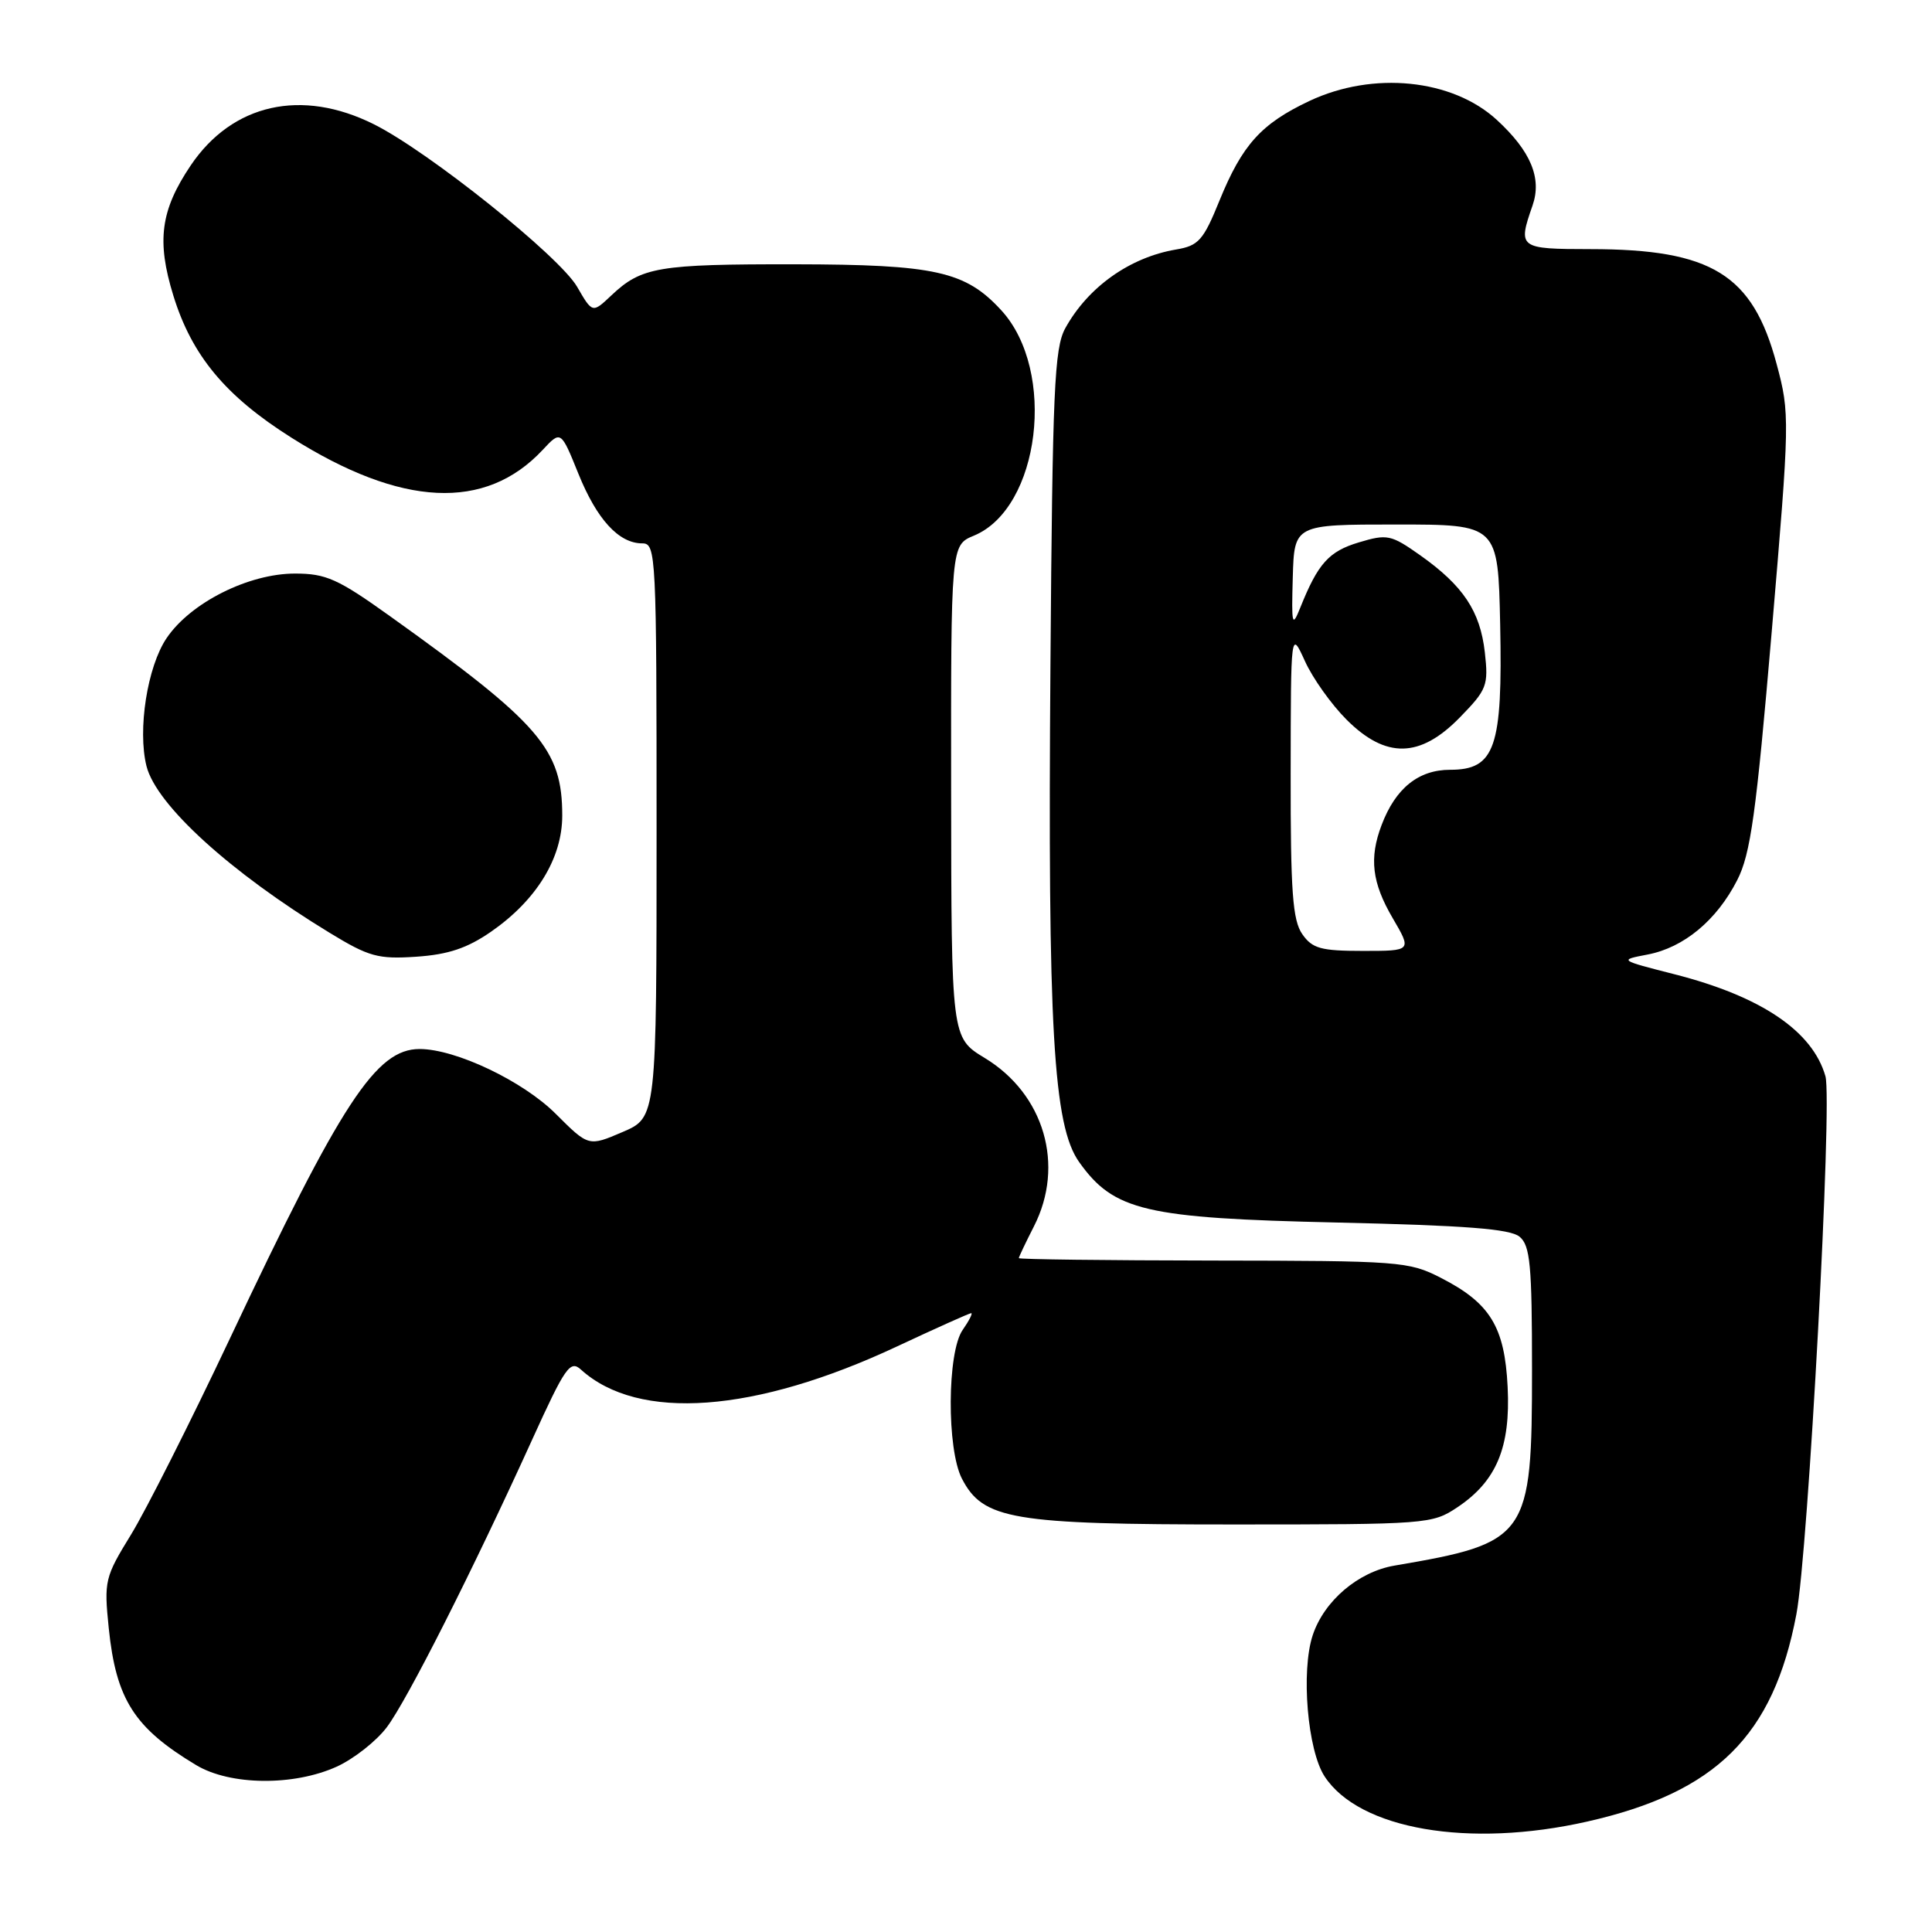 <?xml version="1.0" encoding="UTF-8" standalone="no"?>
<!DOCTYPE svg PUBLIC "-//W3C//DTD SVG 1.1//EN" "http://www.w3.org/Graphics/SVG/1.1/DTD/svg11.dtd" >
<svg xmlns="http://www.w3.org/2000/svg" xmlns:xlink="http://www.w3.org/1999/xlink" version="1.1" viewBox="0 0 256 256">
 <g >
 <path fill="currentColor"
d=" M 210.30 241.37 C 227.40 237.51 234.98 230.00 238.03 213.90 C 239.60 205.62 242.82 145.93 241.88 142.61 C 240.18 136.63 233.37 132.03 221.90 129.10 C 214.50 127.21 214.50 127.21 218.32 126.48 C 223.12 125.56 227.47 121.95 230.19 116.62 C 231.96 113.16 232.70 107.86 234.76 83.73 C 237.16 55.53 237.18 54.83 235.41 48.23 C 232.24 36.36 226.82 33.02 210.75 33.01 C 201.24 33.00 201.10 32.89 203.07 27.23 C 204.33 23.61 202.84 20.03 198.34 15.89 C 192.44 10.46 181.94 9.40 173.50 13.38 C 167.12 16.39 164.61 19.17 161.60 26.55 C 159.45 31.85 158.82 32.56 155.84 33.06 C 149.70 34.10 144.17 38.03 141.15 43.50 C 139.71 46.13 139.46 51.64 139.19 88.00 C 138.82 136.38 139.56 149.17 143.00 153.99 C 147.59 160.44 151.75 161.42 177.10 161.99 C 194.18 162.38 200.10 162.83 201.35 163.87 C 202.76 165.04 203.00 167.61 203.00 181.47 C 203.00 203.73 202.51 204.43 184.78 207.45 C 179.97 208.27 175.45 212.12 173.94 216.68 C 172.37 221.44 173.25 231.93 175.52 235.39 C 180.12 242.41 194.66 244.91 210.30 241.37 Z  M 44.62 234.09 C 46.88 233.06 49.87 230.71 51.26 228.86 C 53.97 225.25 62.60 208.18 70.51 190.77 C 74.89 181.13 75.55 180.18 76.98 181.48 C 84.59 188.37 100.02 187.24 118.88 178.40 C 124.05 175.98 128.46 174.00 128.69 174.00 C 128.92 174.00 128.41 175.00 127.56 176.22 C 125.50 179.16 125.43 192.00 127.46 195.93 C 130.27 201.35 134.09 202.00 163.37 202.00 C 189.08 202.00 189.78 201.95 193.10 199.73 C 198.29 196.27 200.17 191.77 199.77 183.78 C 199.38 175.80 197.45 172.66 190.92 169.32 C 186.67 167.14 185.49 167.06 160.75 167.03 C 146.59 167.01 135.00 166.87 135.00 166.71 C 135.00 166.55 135.90 164.66 137.00 162.50 C 141.13 154.41 138.37 144.96 130.47 140.18 C 126.06 137.50 126.06 137.50 126.03 104.87 C 126.00 72.24 126.00 72.24 129.04 70.98 C 137.82 67.35 140.04 49.14 132.68 41.12 C 127.93 35.94 123.93 35.05 105.32 35.02 C 87.18 35.00 85.00 35.37 81.00 39.15 C 78.50 41.51 78.50 41.51 76.47 38.00 C 74.12 33.95 56.81 20.10 49.55 16.47 C 39.97 11.68 30.79 13.74 25.27 21.92 C 21.27 27.86 20.73 31.92 22.97 39.17 C 25.42 47.12 29.88 52.48 38.61 57.99 C 53.18 67.20 64.32 67.74 71.91 59.61 C 74.32 57.03 74.32 57.03 76.64 62.77 C 79.09 68.83 81.99 72.00 85.11 72.00 C 86.93 72.00 87.00 73.41 87.00 110.04 C 87.00 148.07 87.00 148.07 82.49 150.00 C 77.99 151.93 77.99 151.93 73.65 147.60 C 69.31 143.25 60.38 139.00 55.60 139.00 C 49.84 139.00 45.27 145.97 30.44 177.41 C 25.22 188.46 19.33 200.14 17.35 203.36 C 13.89 208.99 13.77 209.47 14.41 215.74 C 15.38 225.19 17.79 228.96 26.00 233.89 C 30.50 236.59 38.91 236.68 44.62 234.09 Z  M 65.06 123.46 C 71.09 119.28 74.50 113.72 74.50 108.07 C 74.50 99.26 71.58 95.88 51.64 81.62 C 44.78 76.71 43.20 76.00 39.09 76.00 C 32.93 76.00 25.25 79.86 22.08 84.55 C 19.52 88.33 18.21 96.70 19.41 101.51 C 20.70 106.66 30.52 115.59 43.66 123.59 C 48.89 126.78 50.09 127.11 55.17 126.77 C 59.40 126.48 61.91 125.64 65.06 123.46 Z  M 172.56 123.78 C 171.28 121.95 171.00 118.16 171.02 102.53 C 171.04 83.50 171.04 83.50 172.91 87.60 C 173.93 89.86 176.41 93.34 178.42 95.35 C 183.63 100.56 188.16 100.47 193.43 95.07 C 197.03 91.38 197.24 90.84 196.75 86.45 C 196.13 80.98 193.89 77.62 188.19 73.58 C 184.31 70.84 183.82 70.74 180.05 71.87 C 176.08 73.06 174.64 74.66 172.30 80.50 C 171.21 83.22 171.12 82.84 171.30 76.50 C 171.50 69.50 171.50 69.50 185.00 69.50 C 198.50 69.50 198.50 69.50 198.78 82.74 C 199.12 99.06 198.11 102.00 192.15 102.00 C 187.95 102.00 184.91 104.45 183.07 109.32 C 181.40 113.71 181.79 116.96 184.54 121.66 C 187.08 126.00 187.08 126.00 180.60 126.00 C 175.03 126.00 173.89 125.69 172.56 123.78 Z "/>
</g>
</svg>